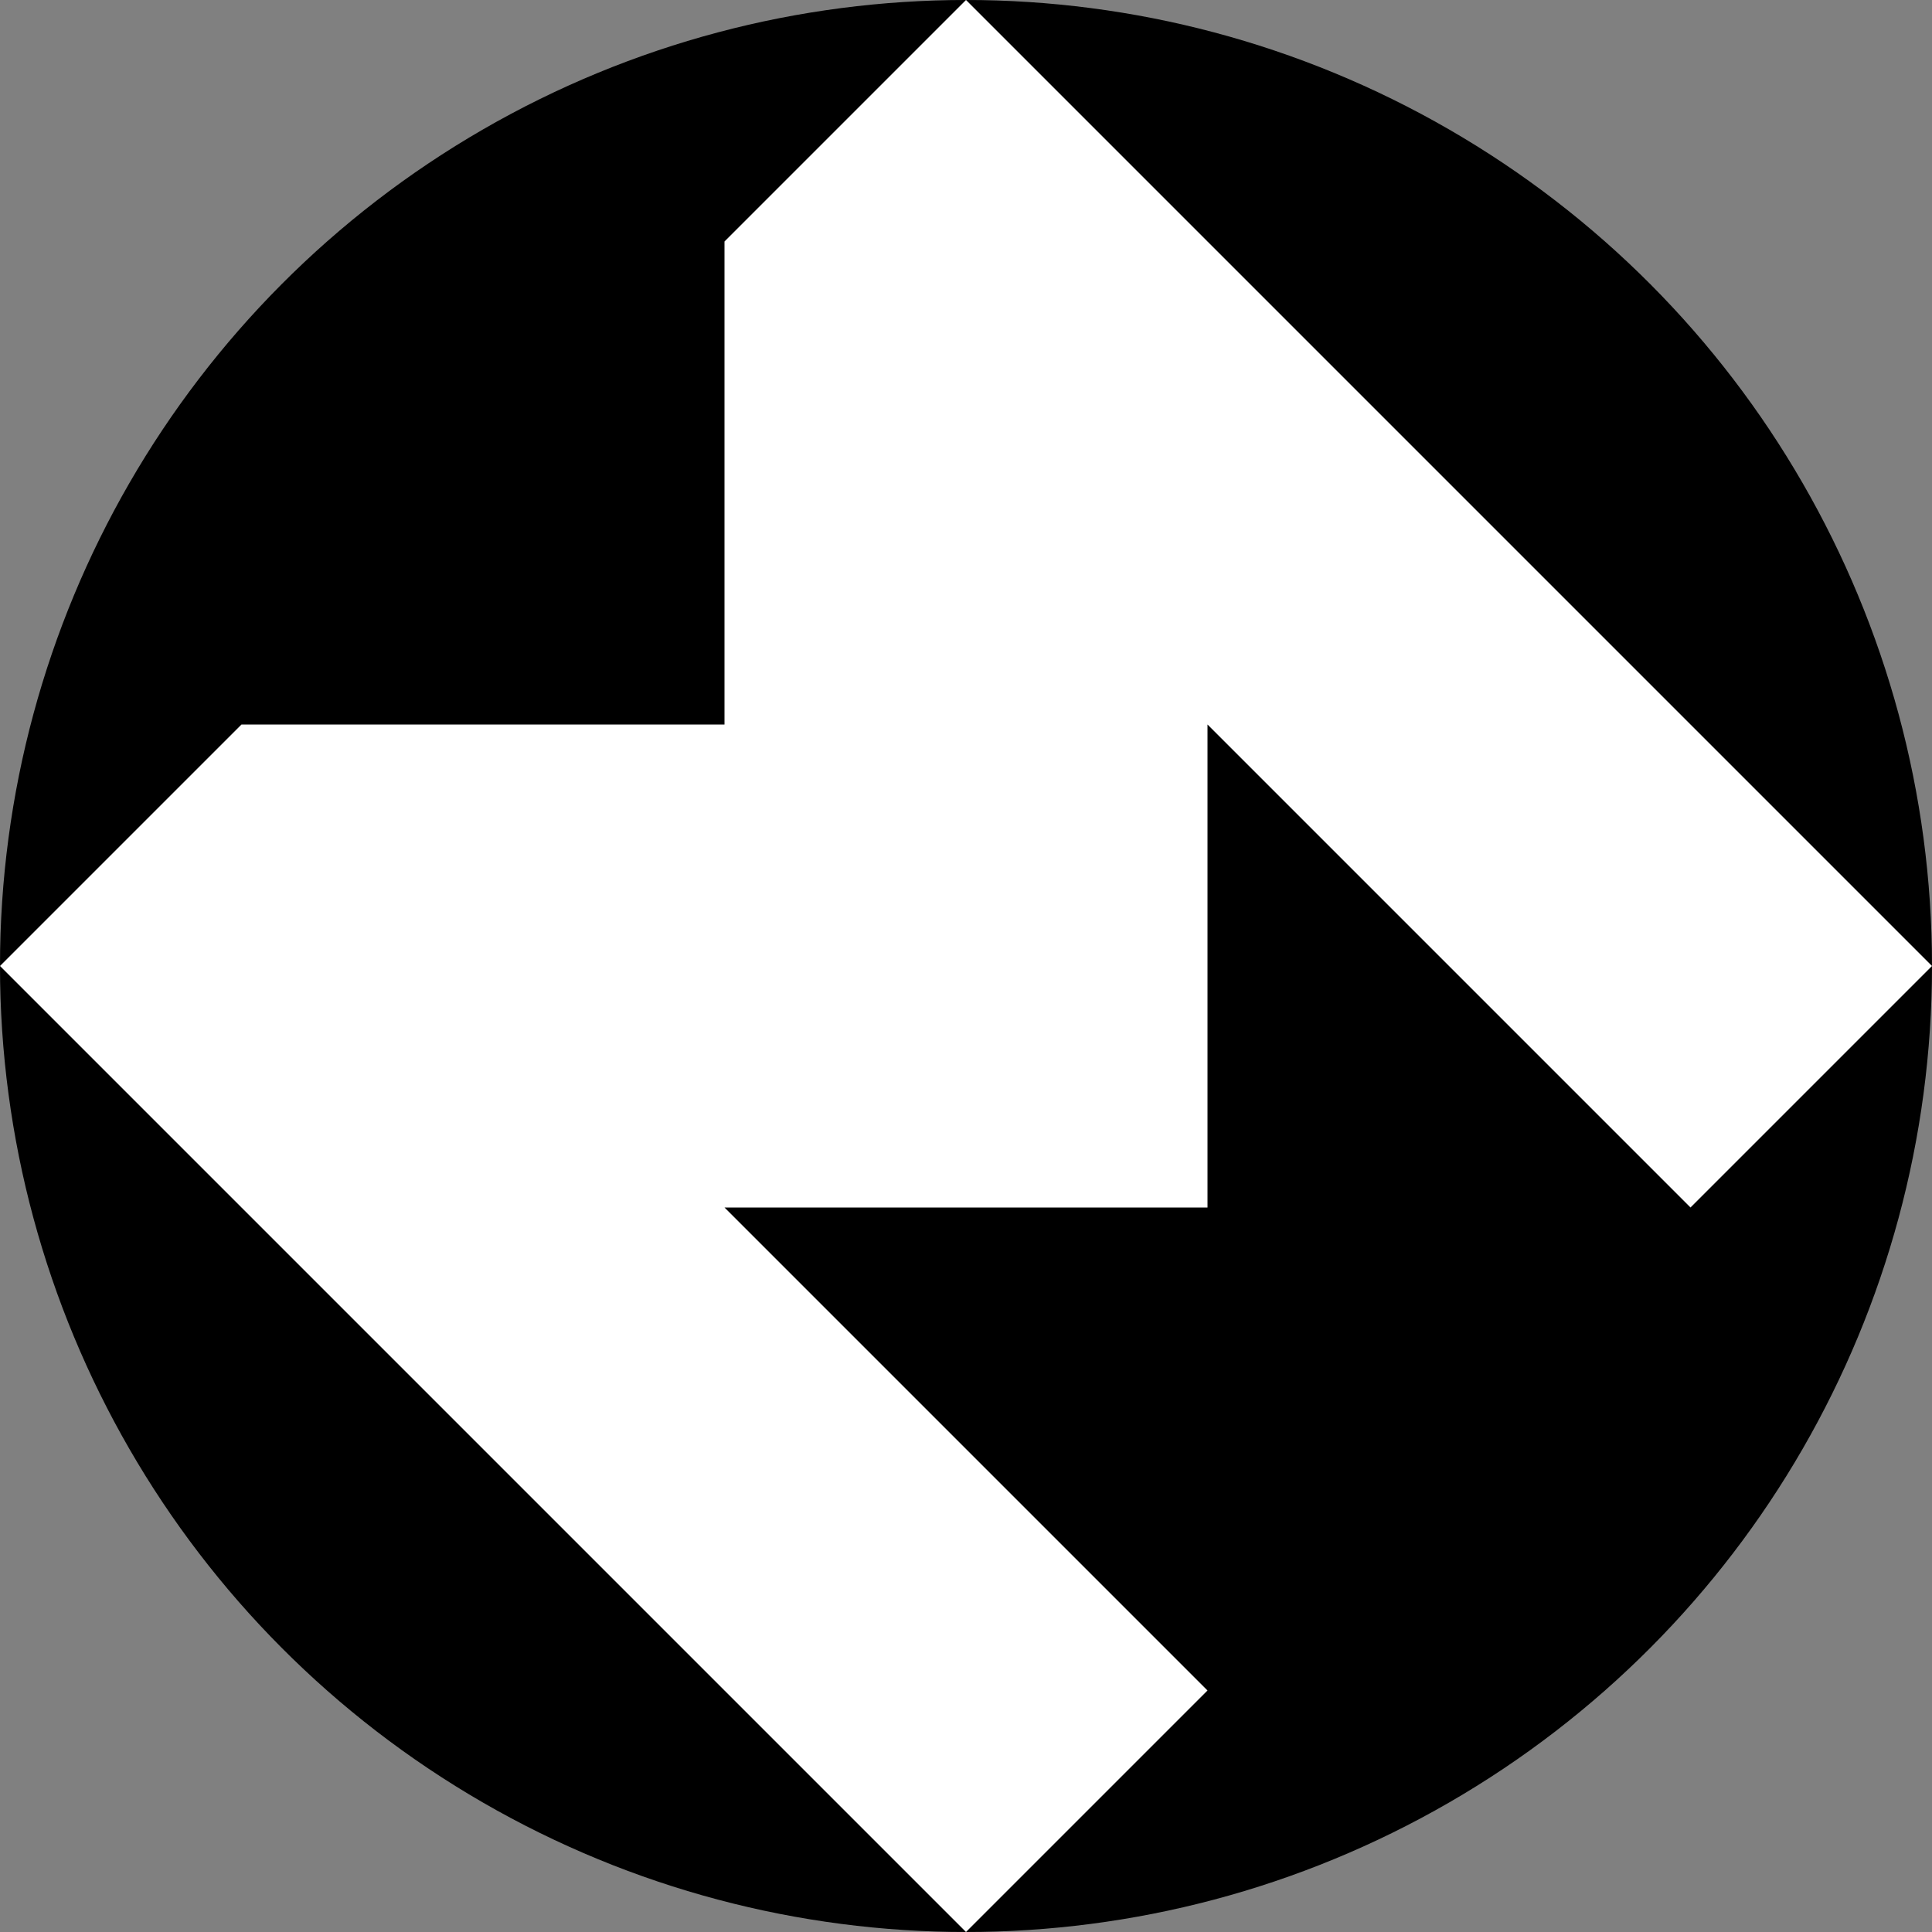 <?xml version="1.0" encoding="UTF-8" standalone="no"?>
<svg xmlns="http://www.w3.org/2000/svg"
    xmlns:xlink="http://www.w3.org/1999/xlink"
    height="1000"
    width="1000"
    version="1.1"
    viewBox="0 0 1000 1000"
>
    <rect x="0" y="0" width="1000" height="1000" fill="#808080" stroke="none"/>
    <g id="MentalioBadge" transform="translate(500 500) scale(5 5)">
        <circle r="100" fill="#000" />
        <path
            d="
                M0,-100
                L100,0
                l-25,25
                l-50,-50
                l0,50
                l-50,0
                l50,50
                l-25,25
                L-100,0
                l25,-25
                l50,0
                l0,-50
            "
            fill="#fff"
        />
    </g>
</svg>
